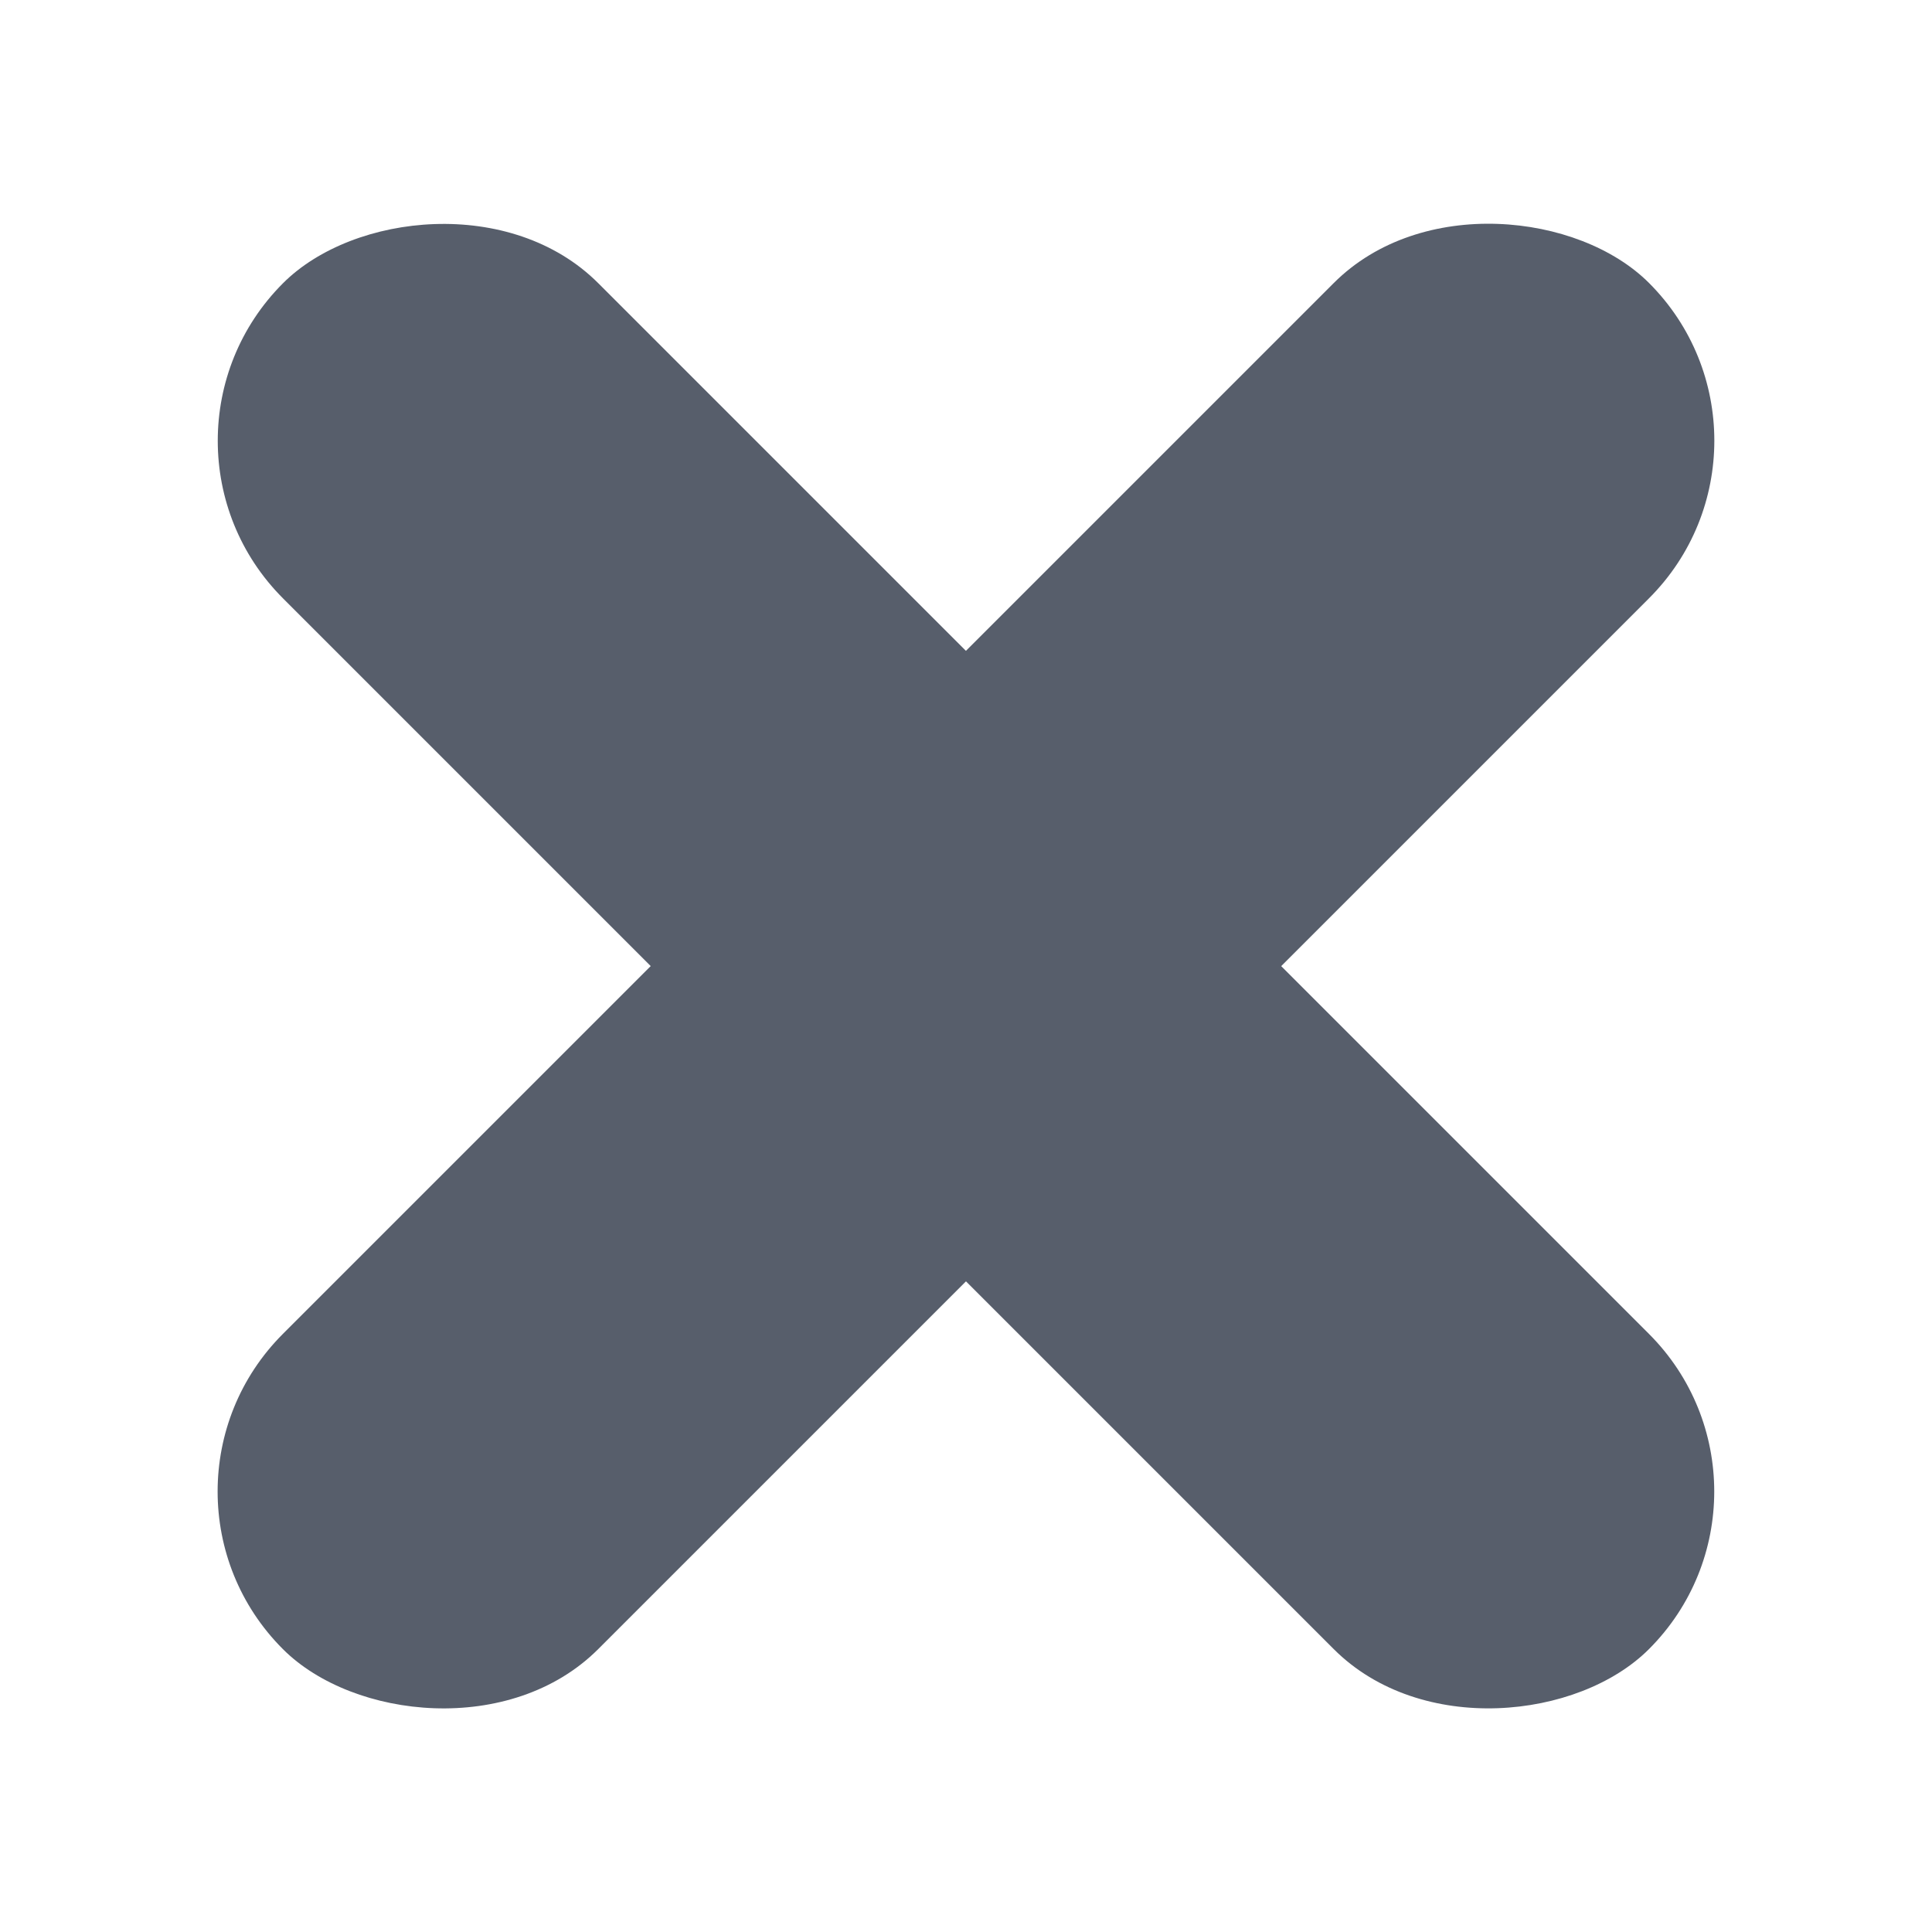 <?xml version="1.0" encoding="UTF-8" standalone="no"?>
<svg
   xmlns:dc="http://purl.org/dc/elements/1.1/"
   xmlns:cc="http://creativecommons.org/ns#"
   xmlns:rdf="http://www.w3.org/1999/02/22-rdf-syntax-ns#"
   xmlns:svg="http://www.w3.org/2000/svg"
   xmlns="http://www.w3.org/2000/svg"
   xmlns:sodipodi="http://sodipodi.sourceforge.net/DTD/sodipodi-0.dtd"
   xmlns:inkscape="http://www.inkscape.org/namespaces/inkscape"
   inkscape:version="1.0 (4035a4fb49, 2020-05-01)"
   sodipodi:docname="fat-x.svg"
   id="svg6"
   version="1.1"
   fill="none"
   viewBox="0 0 13 13"
   height="13"
   width="13">
  <defs
     id="defs10" />
  <sodipodi:namedview
     inkscape:current-layer="svg6"
     inkscape:window-maximized="1"
     inkscape:window-y="-8"
     inkscape:window-x="-8"
     inkscape:cy="6.5"
     inkscape:cx="6.5"
     inkscape:zoom="39.384615"
     showgrid="false"
     id="namedview8"
     inkscape:window-height="745"
     inkscape:window-width="1366"
     inkscape:pageshadow="2"
     inkscape:pageopacity="0"
     guidetolerance="10"
     gridtolerance="10"
     objecttolerance="10"
     borderopacity="1"
     bordercolor="#666666"
     pagecolor="#ffffff" />
  <rect
     style="fill:#575e6b;fill-opacity:1"
     id="rect2"
     fill="#AFAFAF"
     transform="rotate(-45 0.843 10.036)"
     rx="1.5"
     height="3"
     width="13"
     y="10.036"
     x="0.843" />
  <rect
     style="fill:#575e6b;fill-opacity:1"
     id="rect4"
     fill="#AFAFAF"
     transform="matrix(-0.707 -0.707 -0.707 0.707 12.156 10.036)"
     rx="1.5"
     height="3"
     width="13" />
</svg>
